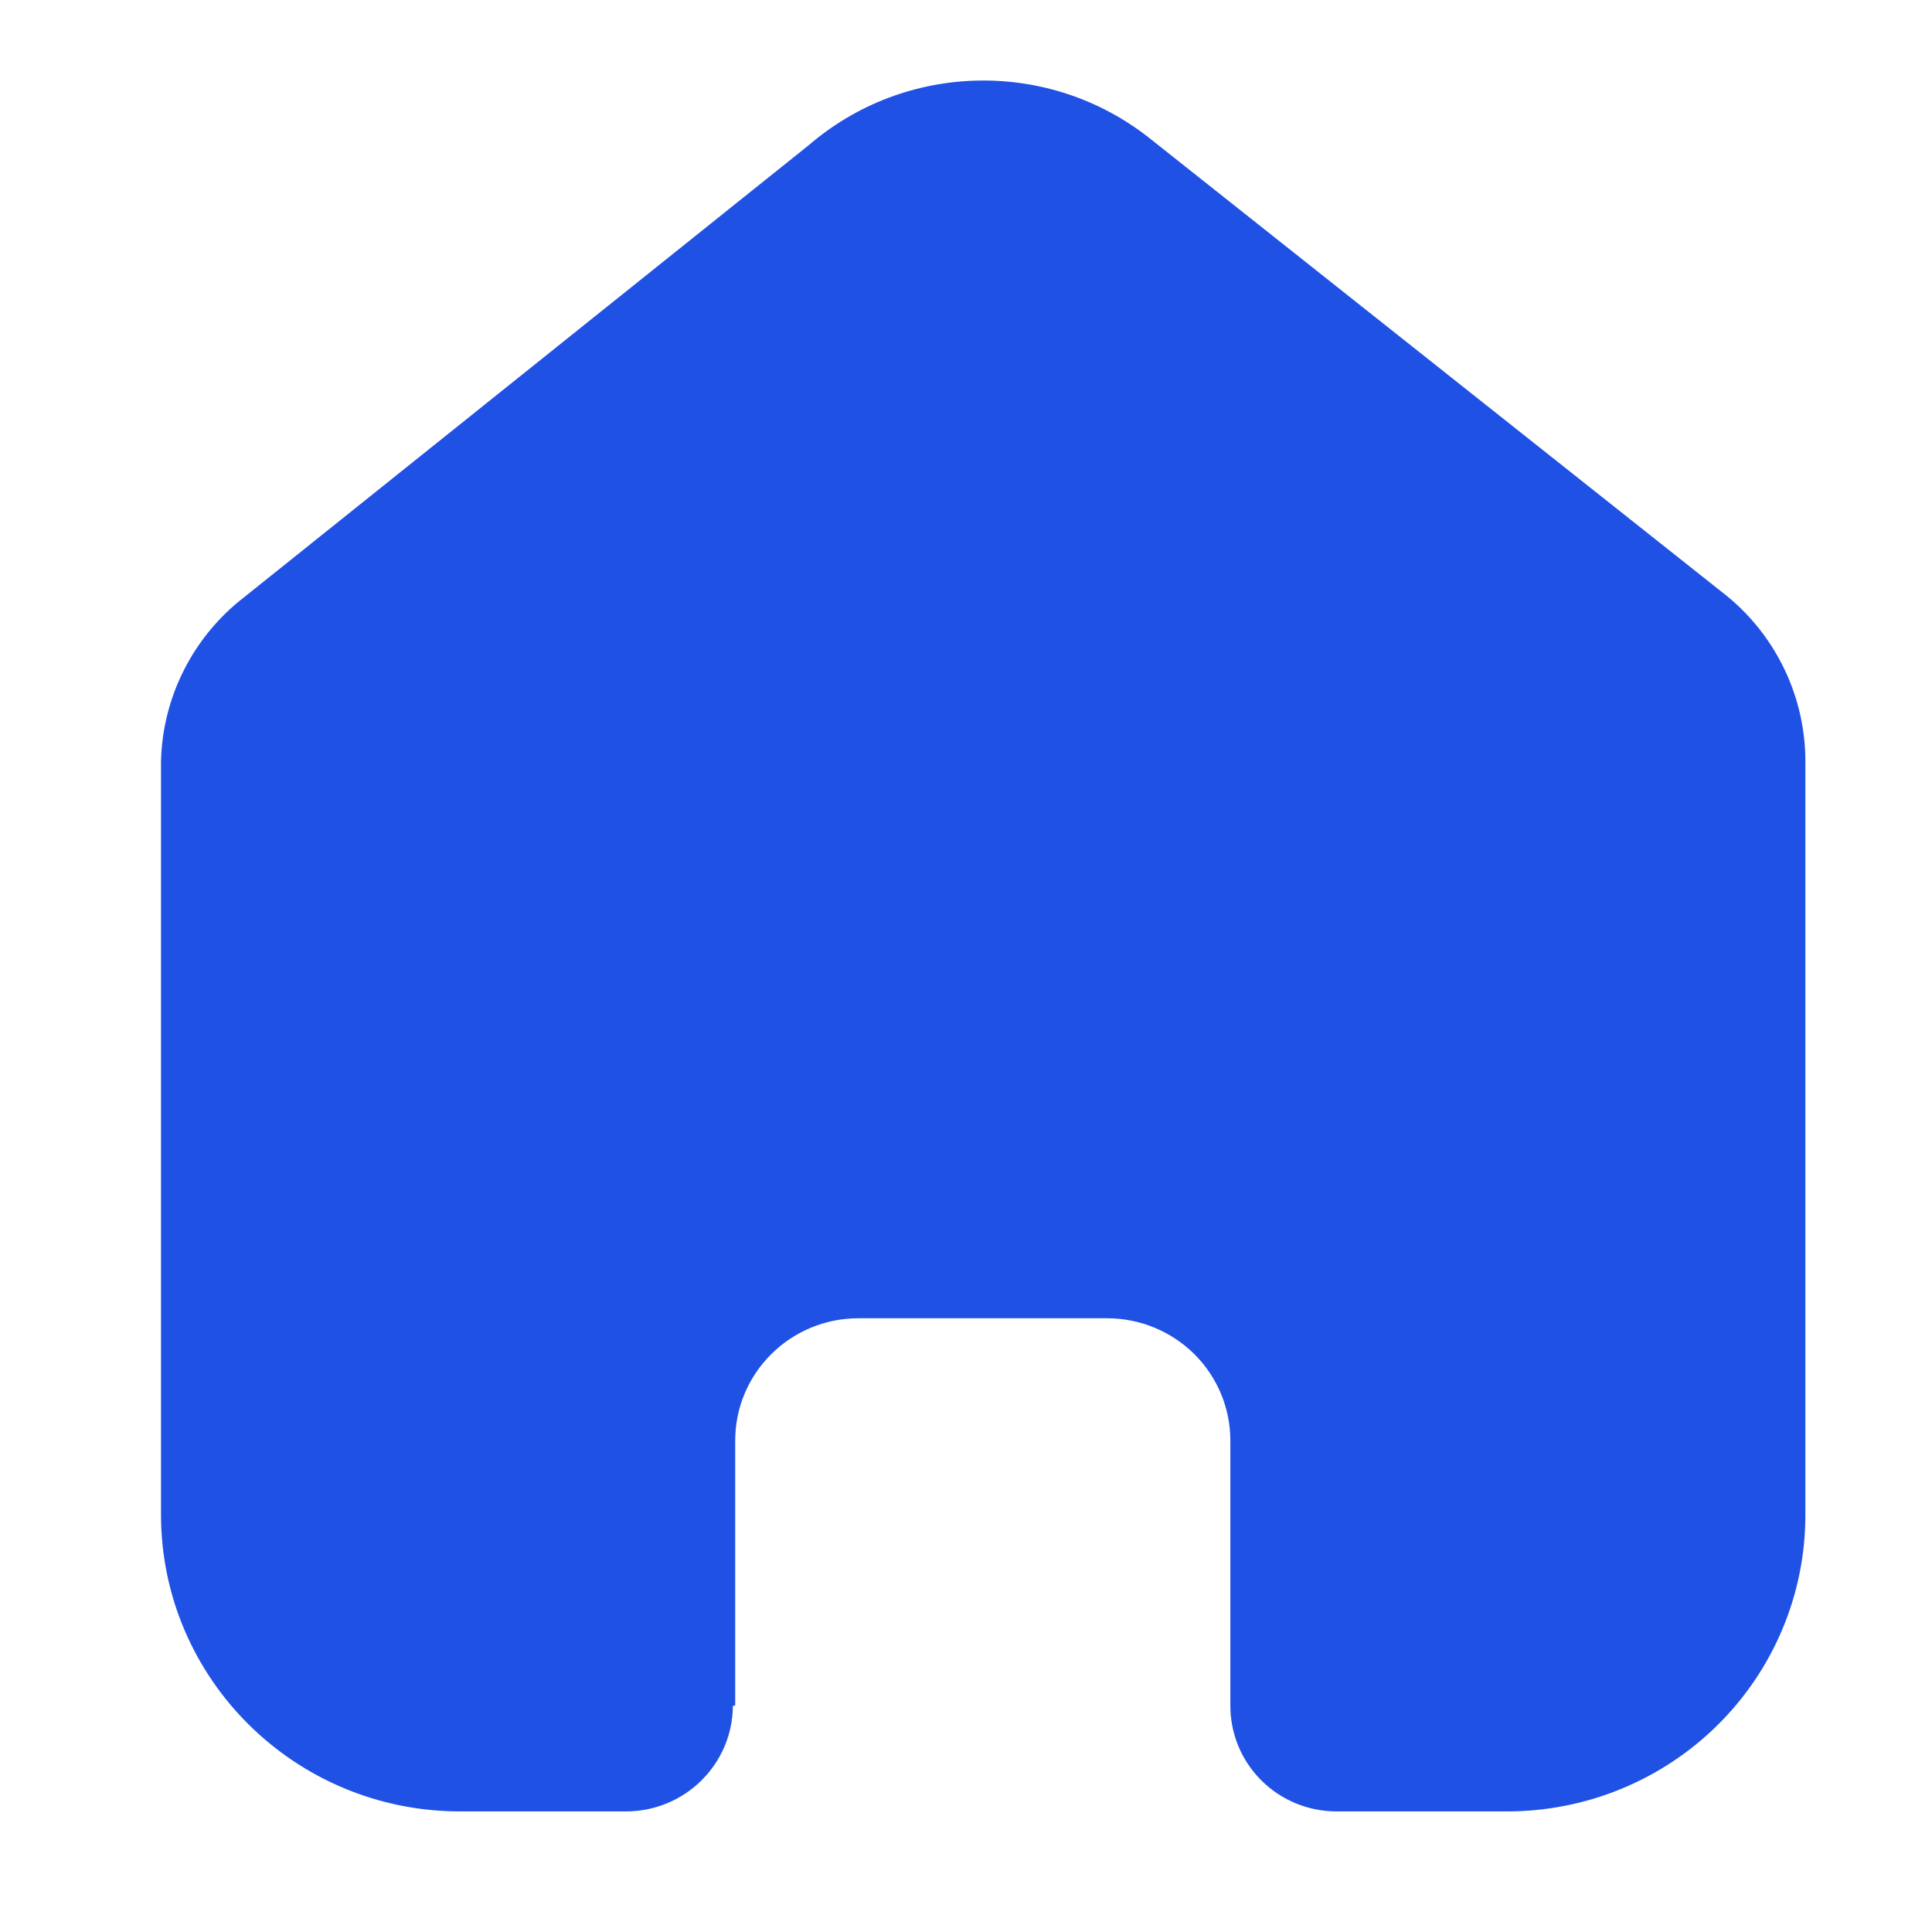 <svg width="24" height="24" viewBox="0 0 24 24" fill="none" xmlns="http://www.w3.org/2000/svg">
<path d="M9.133 21.183V17.896C9.133 17.057 9.818 16.376 10.664 16.376H13.754C14.16 16.376 14.549 16.537 14.836 16.821C15.123 17.106 15.284 17.493 15.284 17.896V21.183C15.282 21.532 15.419 21.867 15.667 22.115C15.915 22.363 16.252 22.502 16.603 22.502H18.711C19.696 22.505 20.641 22.118 21.338 21.428C22.035 20.738 22.427 19.8 22.427 18.823V9.458C22.427 8.668 22.074 7.919 21.464 7.413L14.293 1.727C13.045 0.73 11.258 0.762 10.047 1.803L3.04 7.413C2.401 7.904 2.019 8.655 2 9.458V18.813C2 20.851 3.664 22.502 5.716 22.502H7.776C8.506 22.502 9.099 21.917 9.104 21.193L9.133 21.183Z" fill="#2051E5"/>
</svg>
